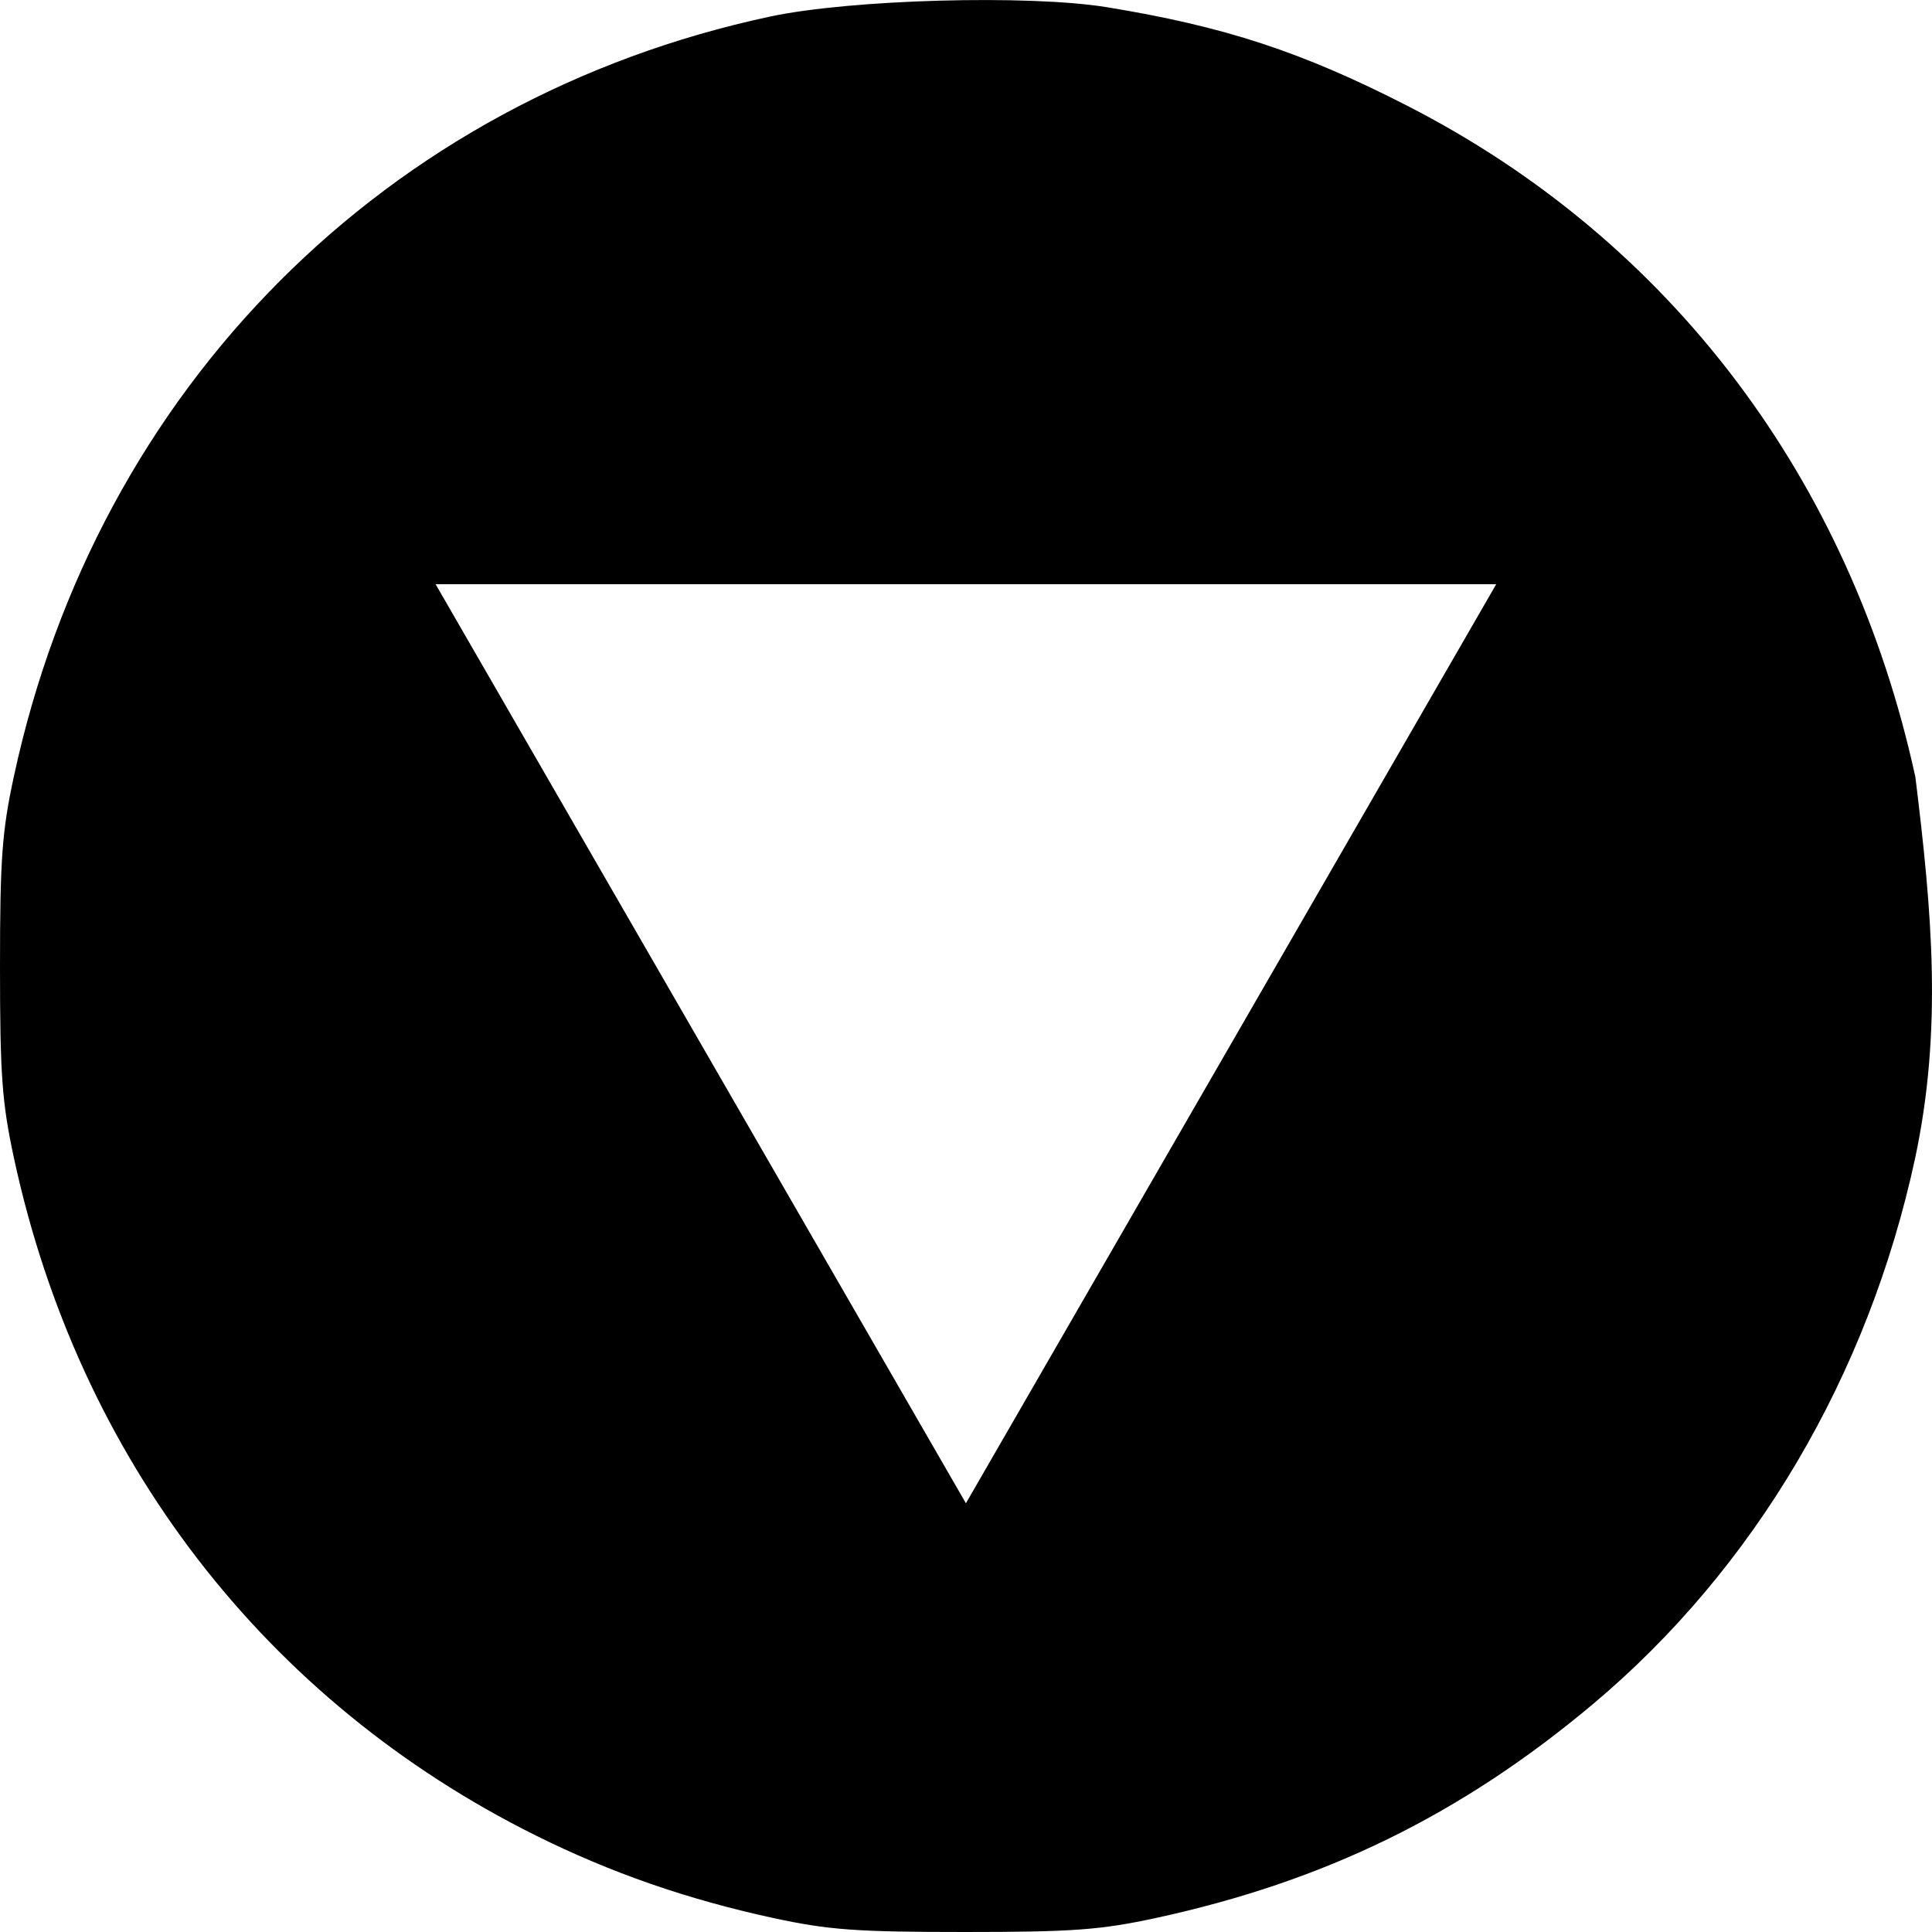 <?xml version="1.0" encoding="UTF-8" standalone="no"?>
<!-- Created with Inkscape (http://www.inkscape.org/) -->

<svg
   width="22mm"
   height="22mm"
   viewBox="0 0 22 22"
   version="1.1"
   id="svg1589"
   inkscape:version="1.1.2 (0a00cf5339, 2022-02-04)"
   sodipodi:docname="btn-down.svg"
   xmlns:inkscape="http://www.inkscape.org/namespaces/inkscape"
   xmlns:sodipodi="http://sodipodi.sourceforge.net/DTD/sodipodi-0.dtd"
   xmlns="http://www.w3.org/2000/svg"
   xmlns:svg="http://www.w3.org/2000/svg">
  <sodipodi:namedview
     id="namedview1591"
     pagecolor="#ffffff"
     bordercolor="#666666"
     borderopacity="1.0"
     inkscape:pageshadow="2"
     inkscape:pageopacity="0.0"
     inkscape:pagecheckerboard="0"
     inkscape:document-units="mm"
     showgrid="false"
     inkscape:zoom="3.8680225"
     inkscape:cx="50.284093"
     inkscape:cy="68.510461"
     inkscape:window-width="1920"
     inkscape:window-height="1001"
     inkscape:window-x="0"
     inkscape:window-y="0"
     inkscape:window-maximized="1"
     inkscape:current-layer="layer1" />
  <defs
     id="defs1586" />
  <g
     inkscape:label="Capa 1"
     inkscape:groupmode="layer"
     id="layer1">
    <path
       id="path1744"
       style="fill:#000000;stroke-width:0.07"
       d="m 10.983,22 c 1.233,0 1.545,-0.023 2.177,-0.159 1.926,-0.417 3.477,-1.176 4.979,-2.436 1.841,-1.546 3.135,-3.738 3.669,-6.217 0.312,-1.467 0.192,-2.8 0.003,-4.338 -0.738,-3.396 -2.794,-6.114 -5.783,-7.644 C 14.826,0.59 13.944,0.301 12.604,0.082 c -0.89,-0.145 -2.915,-0.089 -3.832,0.106 C 4.395,1.122 1.114,4.415 0.16,8.832 0.023,9.464 2.1954351e-5,9.776 2.1954351e-5,11.01 c 0,1.233 0.023,1.547 0.159,2.178 0.738,3.424 2.863,6.182 5.944,7.714 0.855,0.425 1.725,0.727 2.703,0.939 0.631,0.136 0.945,0.159 2.177,0.159 z m 0.016,-4.882 -3.019,-5.233 -3.02,-5.233 h 6.039 6.039 l -3.019,5.233 z"
       inkscape:export-filename="/home/julian-guerrero/buttonleft.png"
       inkscape:export-xdpi="6.7399998"
       inkscape:export-ydpi="6.7399998" />
  </g>
</svg>
